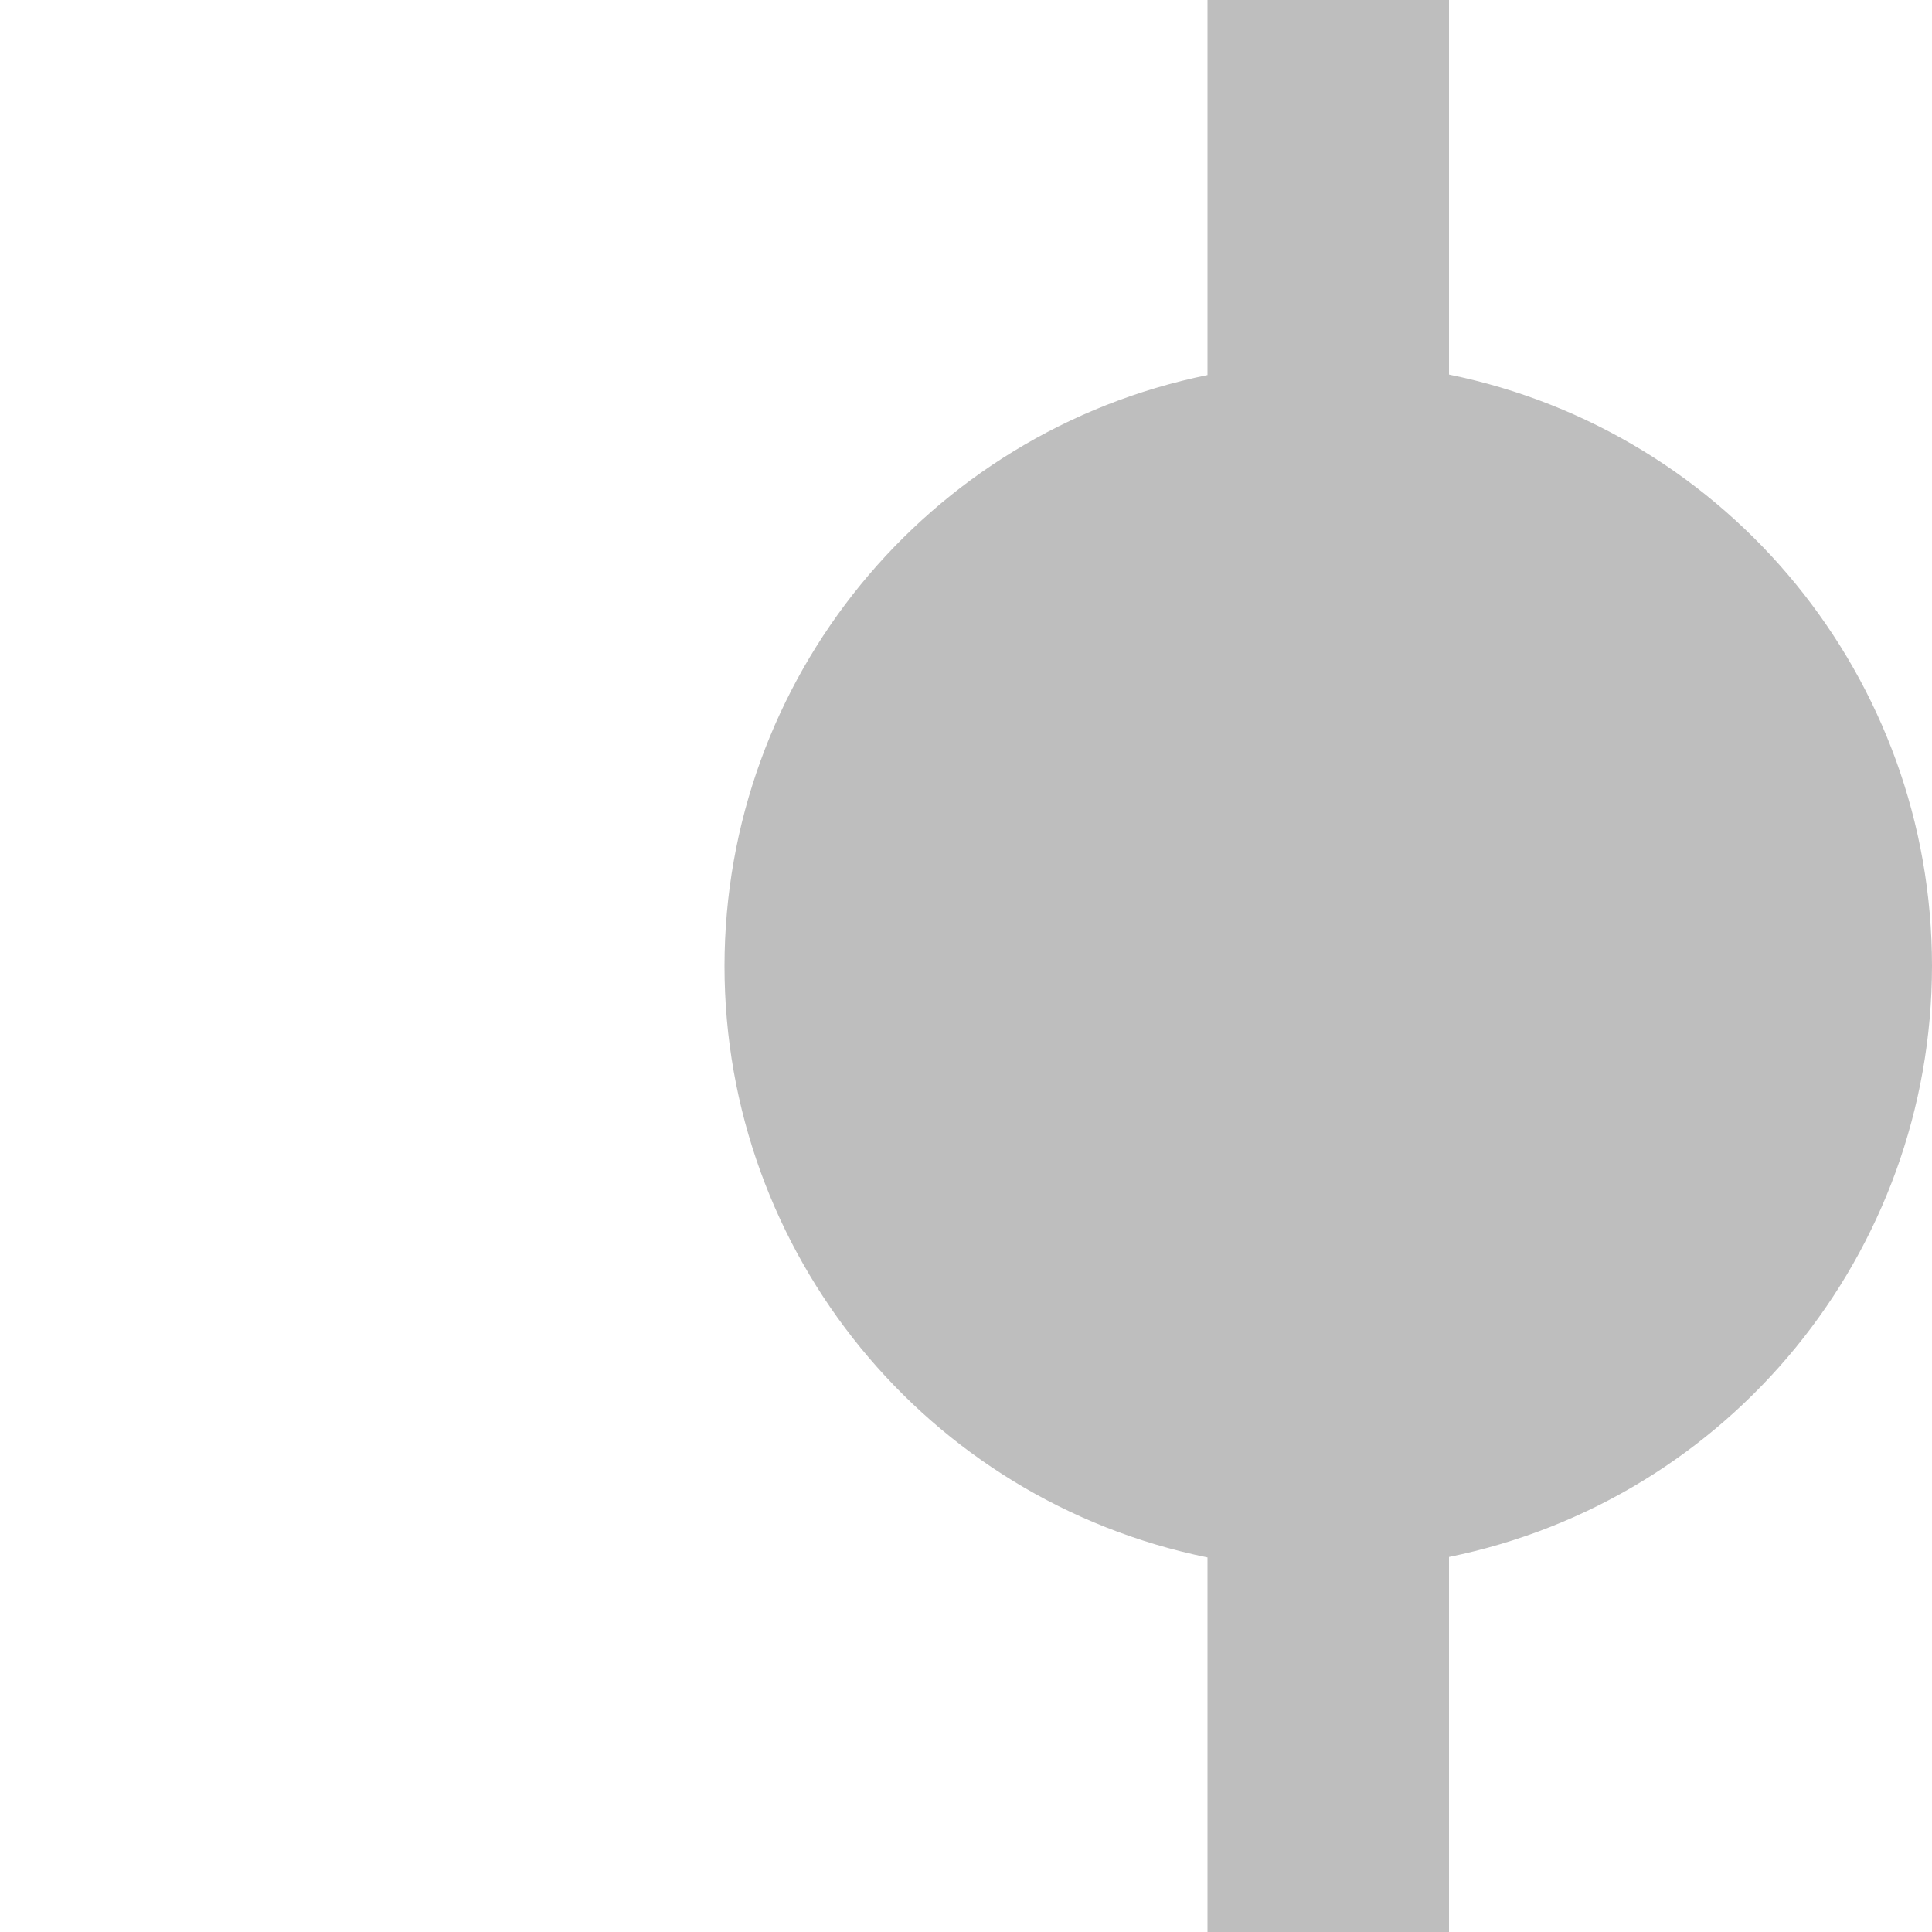 <svg height="16" viewBox="0 0 16 16" width="16" xmlns="http://www.w3.org/2000/svg"><path d="m6 8c0 2.376 1.672 4.423 4 4.898v3.102h2v-3.106c2.326-.474 3.998-2.52 4-4.894 0-2.376-1.672-4.423-4-4.898v-3.102h-2v3.106c-2.326.475-3.998 2.52-4 4.894z" fill="#bebebe"/></svg>